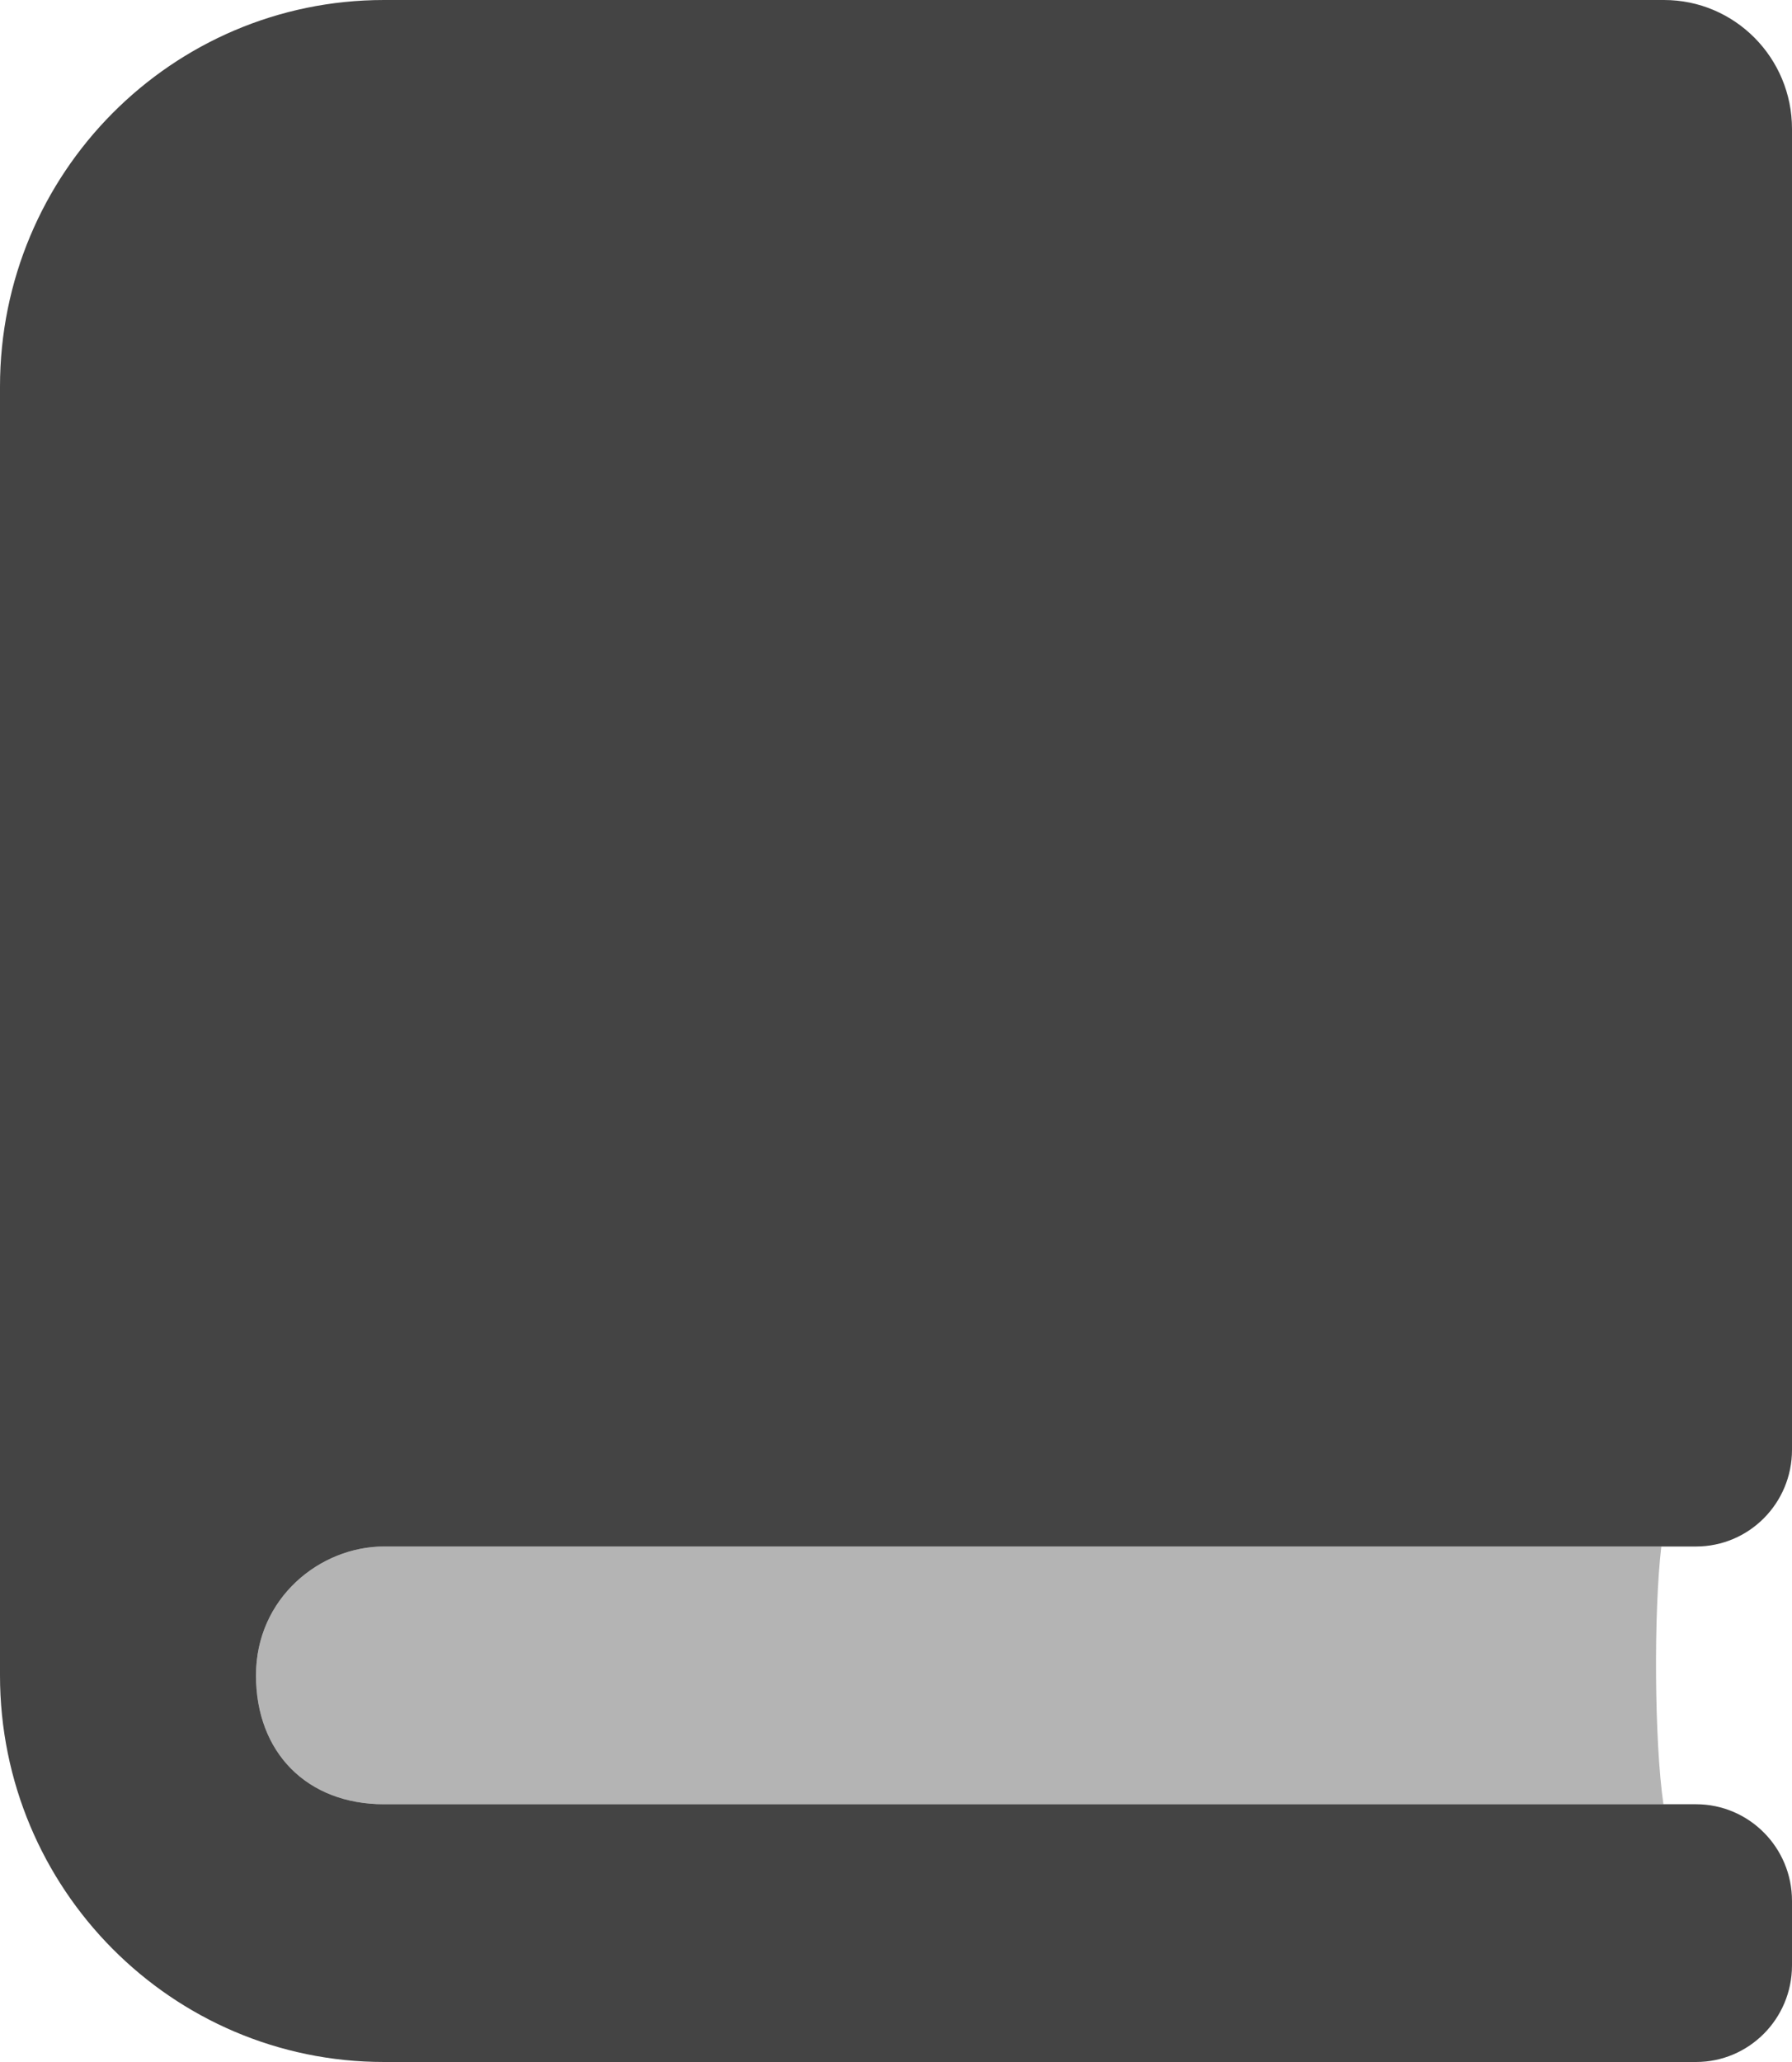 <?xml version="1.0" encoding="UTF-8" standalone="no"?>
<svg
   xmlns:dc="http://purl.org/dc/elements/1.1/"
   xmlns:cc="http://creativecommons.org/ns#"
   xmlns:rdf="http://www.w3.org/1999/02/22-rdf-syntax-ns#"
   xmlns:svg="http://www.w3.org/2000/svg"
   xmlns="http://www.w3.org/2000/svg"
   xmlns:sodipodi="http://sodipodi.sourceforge.net/DTD/sodipodi-0.dtd"
   xmlns:inkscape="http://www.inkscape.org/namespaces/inkscape"
   width="40px"
   height="46px"
   viewBox="0 0 40 46"
   version="1.1"
   id="svg4700"
   inkscape:version="0.91 r13725"
   sodipodi:docname="devbook-logo.svg">
  <defs
     id="defs4718" />
  <sodipodi:namedview
     pagecolor="#ffffff"
     bordercolor="#666666"
     borderopacity="1"
     objecttolerance="10"
     gridtolerance="10"
     guidetolerance="10"
     inkscape:pageopacity="0"
     inkscape:pageshadow="2"
     inkscape:window-width="1920"
     inkscape:window-height="1017"
     id="namedview4716"
     showgrid="false"
     inkscape:zoom="5.1304348"
     inkscape:cx="20"
     inkscape:cy="23"
     inkscape:window-x="1912"
     inkscape:window-y="-8"
     inkscape:window-maximized="1"
     inkscape:current-layer="svg4700" />
  <!-- Generator: Sketch 52.6 (67491) - http://www.bohemiancoding.com/sketch -->
  <title
     id="title4702">Group</title>
  <desc
     id="desc4704">Created with Sketch.</desc>
  <g
     id="Page-1"
     stroke="none"
     stroke-width="1"
     fill="none"
     fill-rule="evenodd"
     style="fill:#444444;fill-opacity:1">
    <g
       id="Group"
       style="fill:#444444;fill-opacity:1">
      <g
         id="book-alt-duotone"
         fill="#FF7533"
         style="fill:#444444;fill-opacity:1">
        <path
           d="M8.571,40.25 C6.857,40.25 5.714,39.1 5.714,37.375 C5.714,35.65 7.143,34.5 8.571,34.5 L37.083,34.5 C36.911,35.959 36.926,38.847 37.13,40.25 L8.571,40.25 Z"
           id="Path"
           opacity="0.4"
           style="fill:#444444;fill-opacity:1" />
        <path
           d="M8.571,34.5 L37.857,34.5 C39.041,34.5 40,33.535 40,32.344 L40,2.875 C40,1.287 38.721,9.72258517e-17 37.143,0 L8.571,0 C3.838,-2.91677555e-16 5.79731787e-16,3.862 0,8.625 L0,37.375 C5.79731787e-16,42.138 3.838,46 8.571,46 L37.857,46 C39.041,46 40,45.035 40,43.844 L40,42.406 C40,41.215 39.041,40.25 37.857,40.25 L8.571,40.25 C6.857,40.25 5.714,39.1 5.714,37.375 C5.714,35.65 7.143,34.5 8.571,34.5 Z"
           id="path4710"
           style="fill:#444444;fill-opacity:1" />
      </g>
      <g
         id="code-duotone"
         transform="translate(8.571, 7.547)"
         fill="#FFFFFF"
         style="fill:#444444;fill-opacity:1" />
    </g>
  </g>
</svg>
